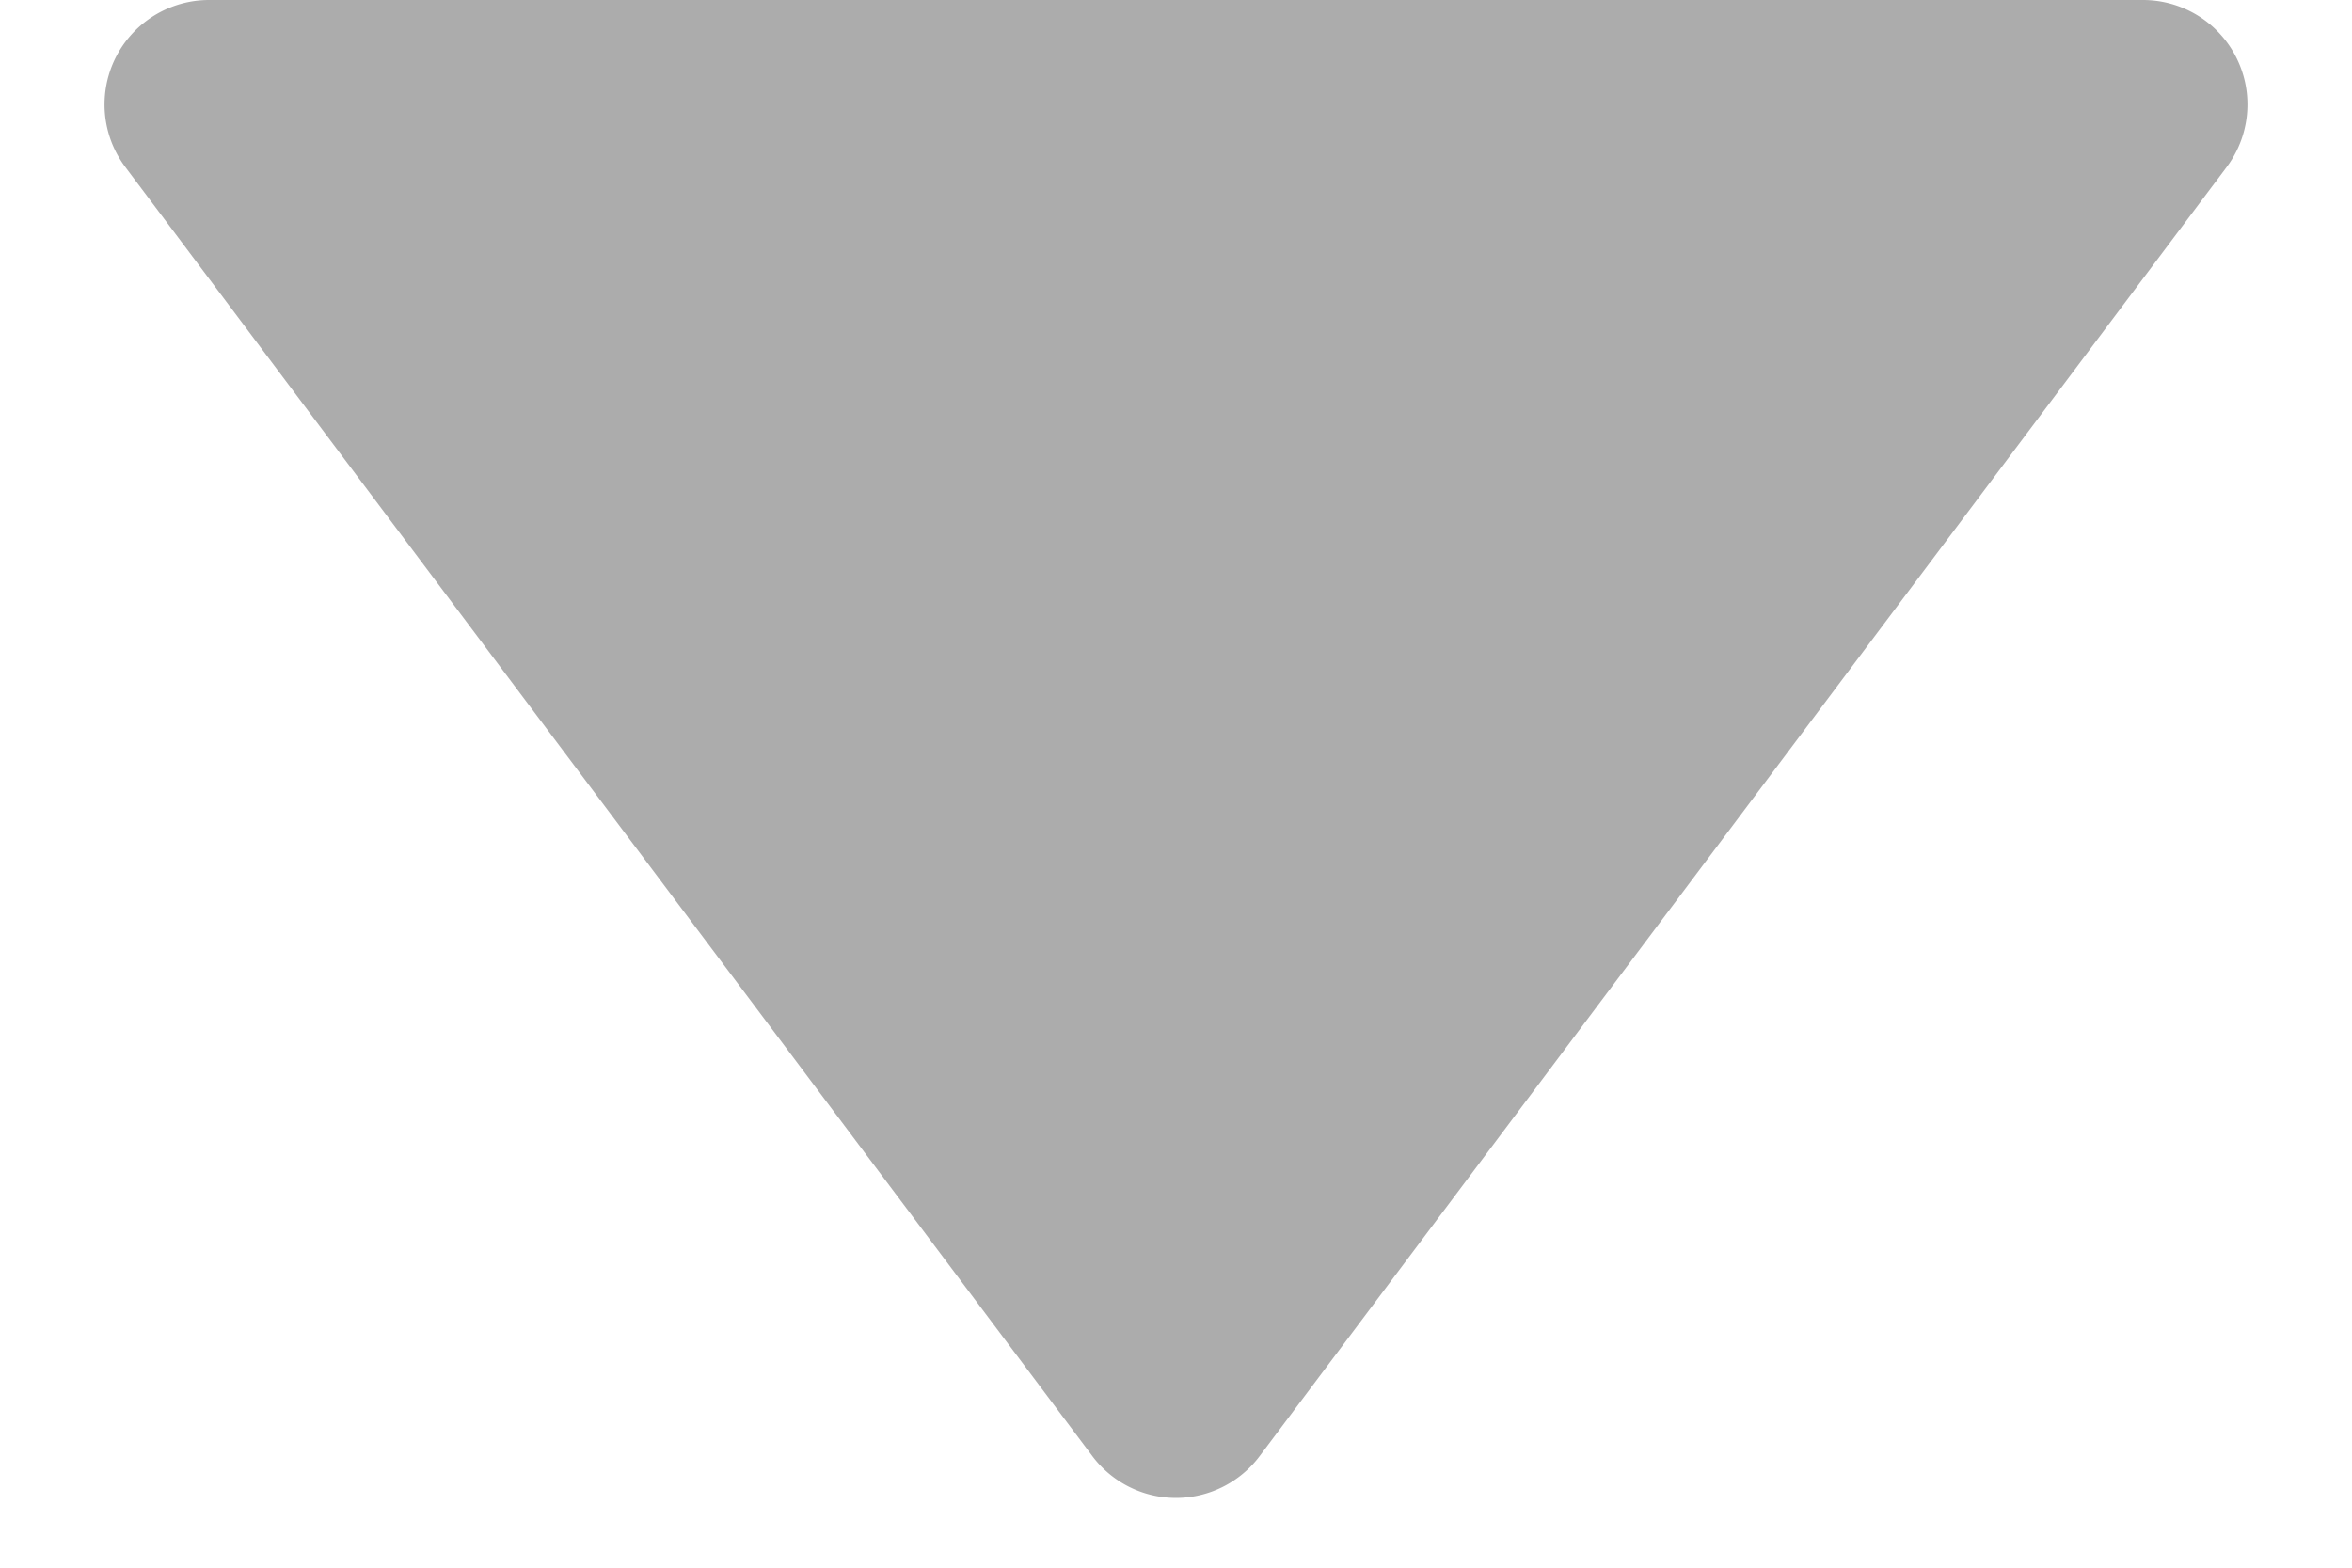 <svg xmlns="http://www.w3.org/2000/svg" width="9" height="6">
    <path data-name="Polygon 110" d="M4.18.427a.4.4 0 0 1 .64 0l3.7 4.933A.4.4 0 0 1 8.2 6H.8a.4.4 0 0 1-.32-.64z" transform="rotate(180 4.5 3)" style="fill:#acacac"/>
</svg>
